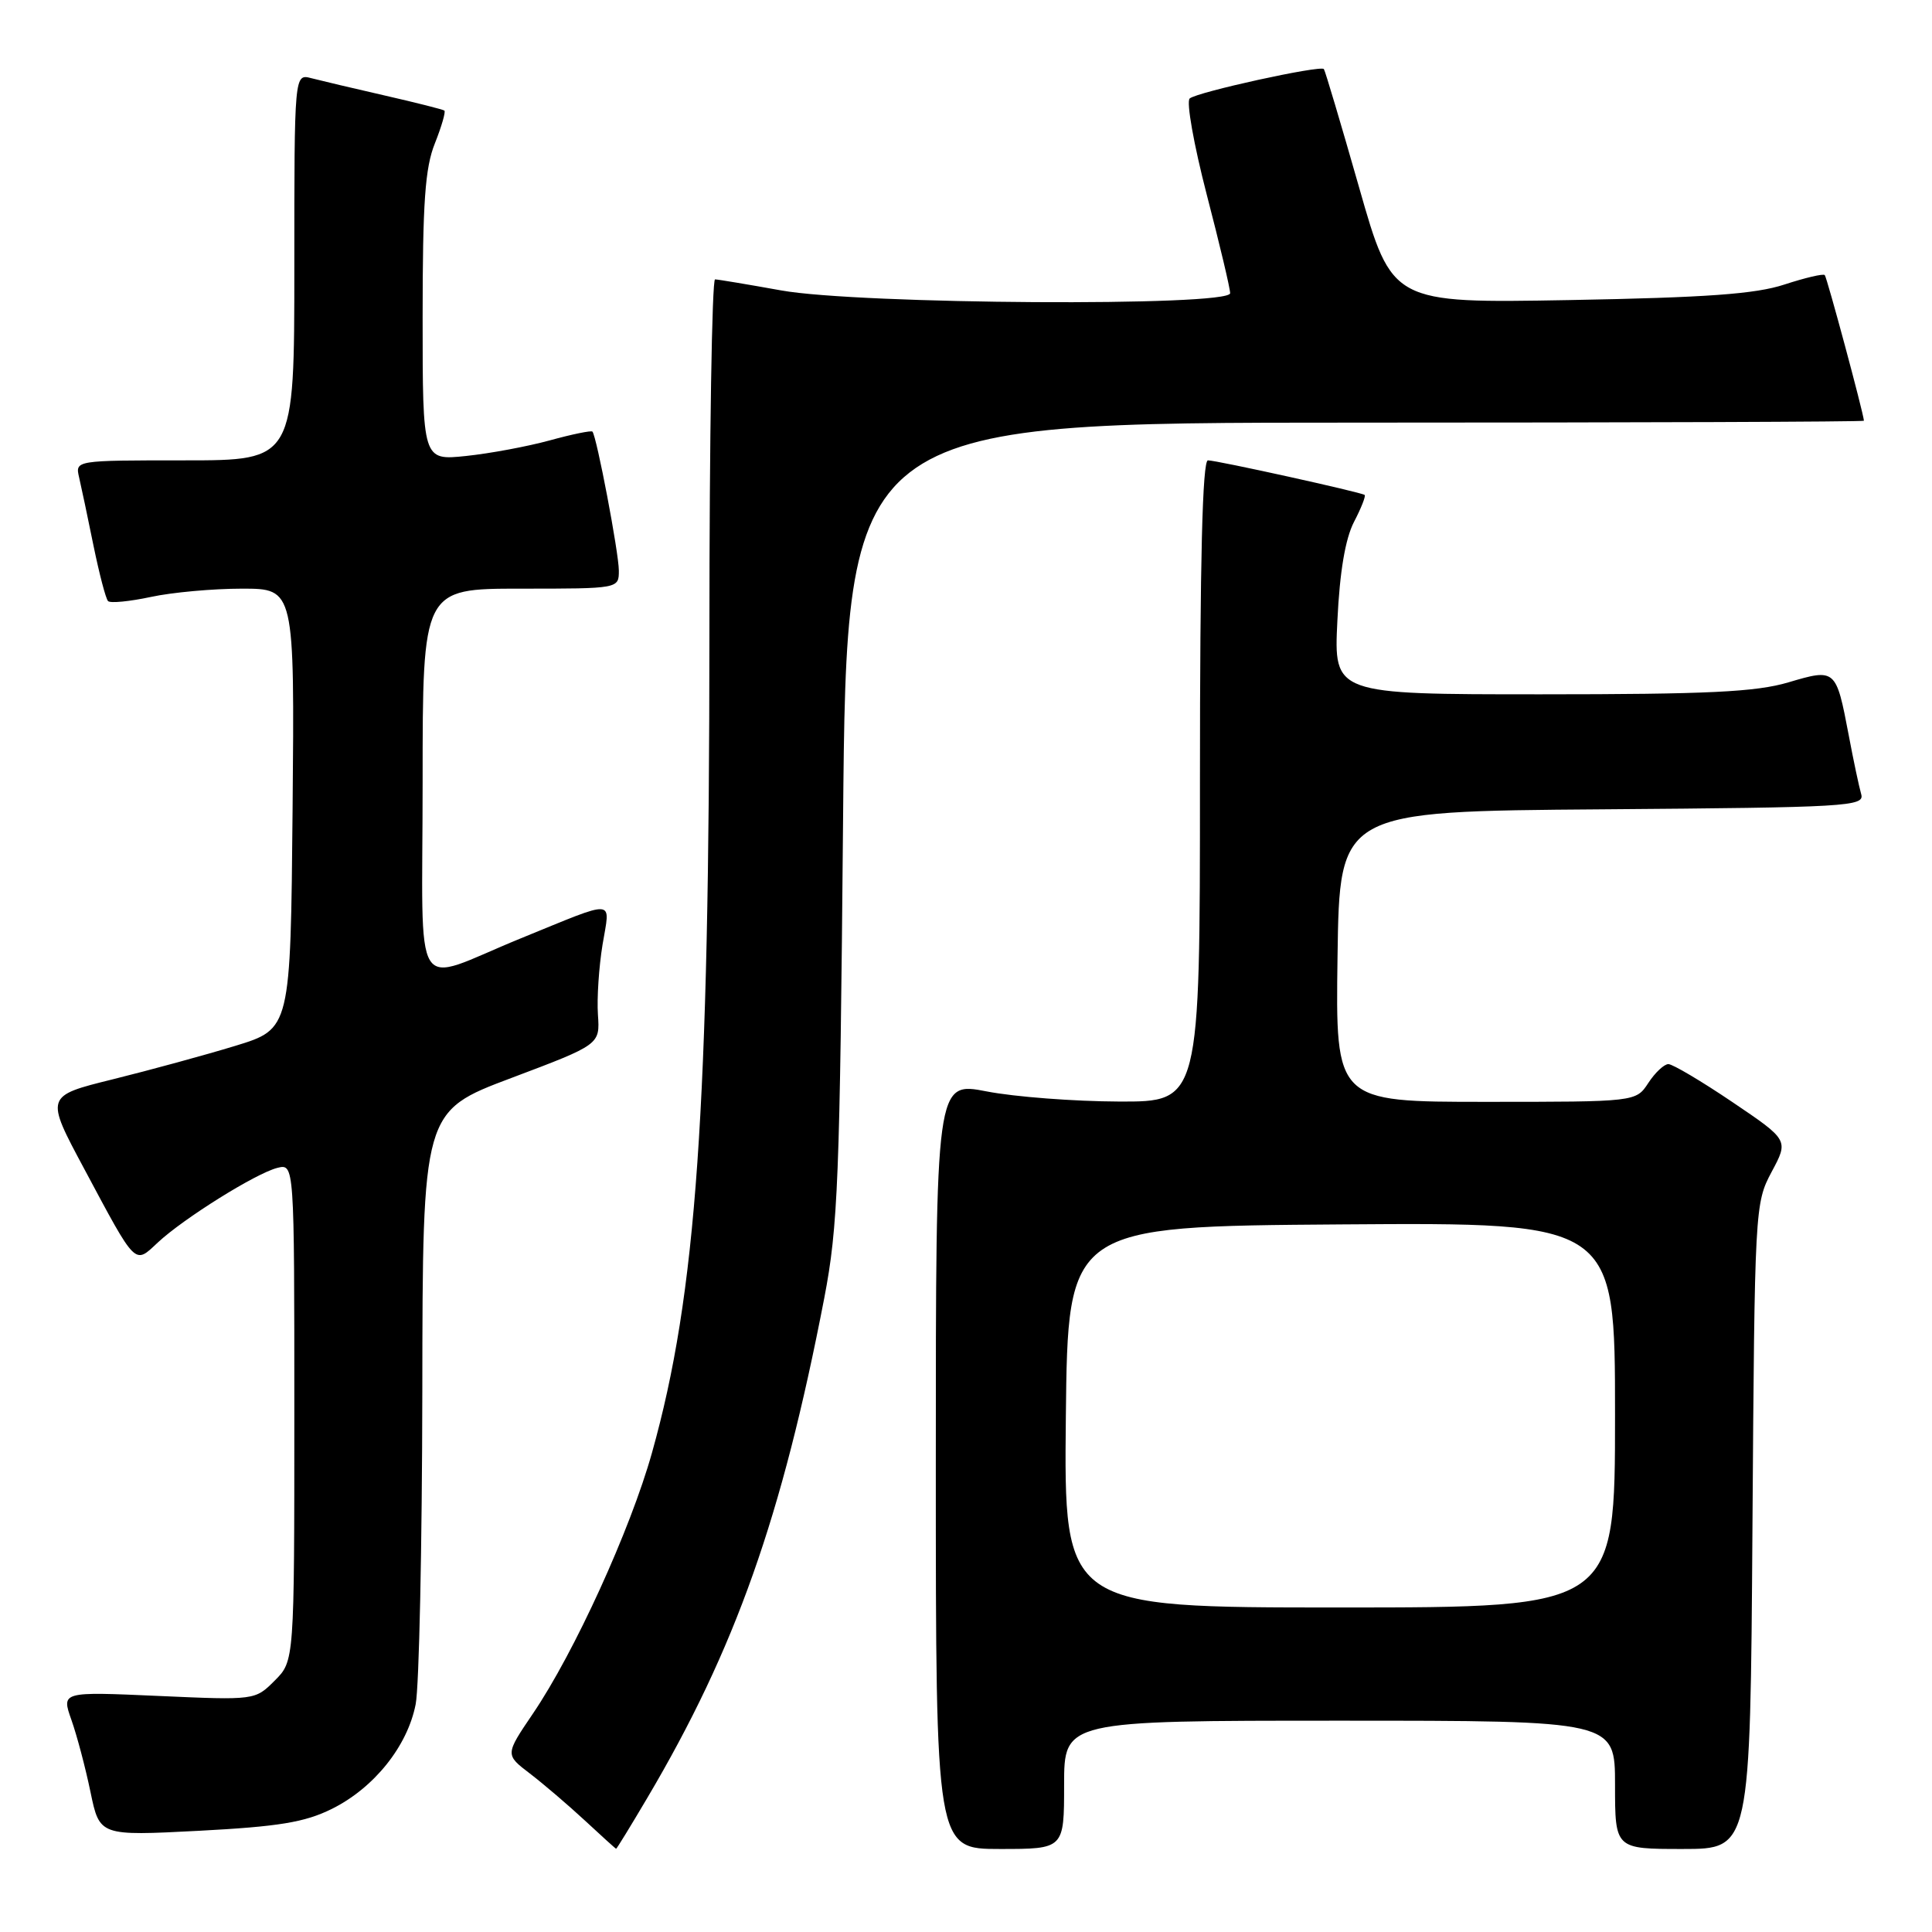 <?xml version="1.0" encoding="UTF-8" standalone="no"?>
<!DOCTYPE svg PUBLIC "-//W3C//DTD SVG 1.1//EN" "http://www.w3.org/Graphics/SVG/1.1/DTD/svg11.dtd" >
<svg xmlns="http://www.w3.org/2000/svg" xmlns:xlink="http://www.w3.org/1999/xlink" version="1.1" viewBox="0 0 256 256">
 <g >
 <path fill="currentColor"
d=" M 85.76 238.25 C 97.44 218.49 103.61 201.06 109.22 172.00 C 111.04 162.52 111.29 156.39 111.71 108.75 C 112.18 56.00 112.18 56.00 179.59 56.00 C 216.67 56.00 246.99 55.89 246.98 55.75 C 246.89 54.61 242.08 36.75 241.79 36.45 C 241.58 36.24 239.18 36.81 236.45 37.70 C 232.63 38.96 226.14 39.43 207.98 39.76 C 184.46 40.18 184.46 40.18 180.09 24.84 C 177.68 16.40 175.58 9.34 175.42 9.15 C 174.98 8.61 158.61 12.20 157.64 13.05 C 157.17 13.47 158.19 19.18 159.89 25.75 C 161.60 32.32 163.00 38.21 163.00 38.85 C 163.00 40.64 113.79 40.34 103.50 38.48 C 99.10 37.69 95.16 37.03 94.75 37.02 C 94.34 37.01 94.00 58.04 94.00 83.75 C 93.99 147.18 92.29 171.49 86.39 192.50 C 83.53 202.70 76.09 219.00 70.61 227.07 C 66.93 232.50 66.93 232.50 70.21 235.00 C 72.01 236.38 75.29 239.18 77.49 241.22 C 79.70 243.27 81.56 244.96 81.64 244.97 C 81.71 244.99 83.57 241.96 85.76 238.25 Z  M 141.00 236.50 C 141.00 228.00 141.00 228.00 177.50 228.00 C 214.00 228.00 214.00 228.00 214.00 236.50 C 214.00 245.00 214.00 245.00 222.96 245.00 C 231.92 245.00 231.92 245.00 232.21 202.25 C 232.50 160.09 232.53 159.44 234.75 155.28 C 237.01 151.07 237.01 151.07 229.55 146.03 C 225.45 143.26 221.63 141.00 221.07 141.00 C 220.51 141.00 219.31 142.12 218.41 143.50 C 216.77 146.00 216.77 146.00 196.86 146.00 C 176.96 146.00 176.96 146.00 177.23 126.75 C 177.50 107.50 177.50 107.50 212.31 107.24 C 244.83 106.99 247.09 106.86 246.62 105.24 C 246.34 104.28 245.59 100.75 244.96 97.39 C 243.29 88.61 243.23 88.56 236.96 90.42 C 232.67 91.69 226.30 92.00 204.18 92.00 C 176.73 92.00 176.73 92.00 177.21 82.25 C 177.52 75.74 178.26 71.39 179.41 69.16 C 180.37 67.32 181.00 65.71 180.82 65.58 C 180.30 65.21 161.23 61.00 160.06 61.00 C 159.33 61.00 159.00 74.18 159.00 103.50 C 159.00 146.00 159.00 146.00 148.25 145.96 C 142.34 145.94 134.46 145.34 130.75 144.62 C 124.00 143.31 124.00 143.31 124.00 194.16 C 124.00 245.00 124.00 245.00 132.50 245.00 C 141.00 245.00 141.00 245.00 141.00 236.50 Z  M 43.95 239.70 C 49.56 236.92 54.00 231.38 55.08 225.81 C 55.54 223.44 55.93 204.80 55.96 184.38 C 56.00 147.26 56.00 147.26 67.75 142.84 C 79.50 138.41 79.50 138.41 79.23 134.46 C 79.08 132.28 79.36 128.10 79.84 125.17 C 80.86 119.01 81.88 119.09 69.00 124.34 C 54.29 130.34 56.00 133.06 56.00 103.57 C 56.00 78.00 56.00 78.00 69.00 78.00 C 82.00 78.00 82.00 78.00 82.00 75.61 C 82.00 73.27 79.06 57.81 78.50 57.19 C 78.34 57.02 75.80 57.54 72.86 58.35 C 69.91 59.16 64.91 60.09 61.75 60.42 C 56.00 61.02 56.00 61.02 56.00 42.03 C 56.00 26.83 56.32 22.23 57.63 18.98 C 58.52 16.74 59.08 14.79 58.88 14.65 C 58.67 14.50 55.12 13.60 51.00 12.66 C 46.88 11.72 42.49 10.68 41.25 10.36 C 39.00 9.77 39.00 9.77 39.00 35.38 C 39.00 61.00 39.00 61.00 24.48 61.00 C 9.96 61.00 9.96 61.00 10.48 63.25 C 10.77 64.49 11.63 68.56 12.39 72.31 C 13.16 76.05 14.02 79.36 14.32 79.65 C 14.62 79.95 17.17 79.70 19.98 79.10 C 22.80 78.49 28.23 78.00 32.06 78.00 C 39.03 78.00 39.03 78.00 38.77 107.17 C 38.50 136.34 38.50 136.34 31.18 138.58 C 27.15 139.81 19.84 141.80 14.92 143.02 C 5.99 145.23 5.99 145.23 11.15 154.86 C 18.12 167.90 17.79 167.56 20.90 164.65 C 24.31 161.46 33.90 155.47 36.75 154.75 C 39.00 154.19 39.00 154.19 39.00 187.14 C 39.00 220.09 39.00 220.09 36.40 222.69 C 33.80 225.29 33.79 225.29 20.97 224.72 C 8.14 224.15 8.14 224.15 9.46 227.89 C 10.19 229.95 11.33 234.25 11.99 237.45 C 13.20 243.27 13.20 243.27 26.35 242.59 C 36.94 242.03 40.36 241.47 43.95 239.70 Z  M 141.23 187.75 C 141.50 162.50 141.50 162.50 177.75 162.24 C 214.00 161.98 214.00 161.98 214.00 187.49 C 214.00 213.00 214.00 213.00 177.48 213.00 C 140.97 213.00 140.97 213.00 141.23 187.75 Z "/>
</g>
</svg>